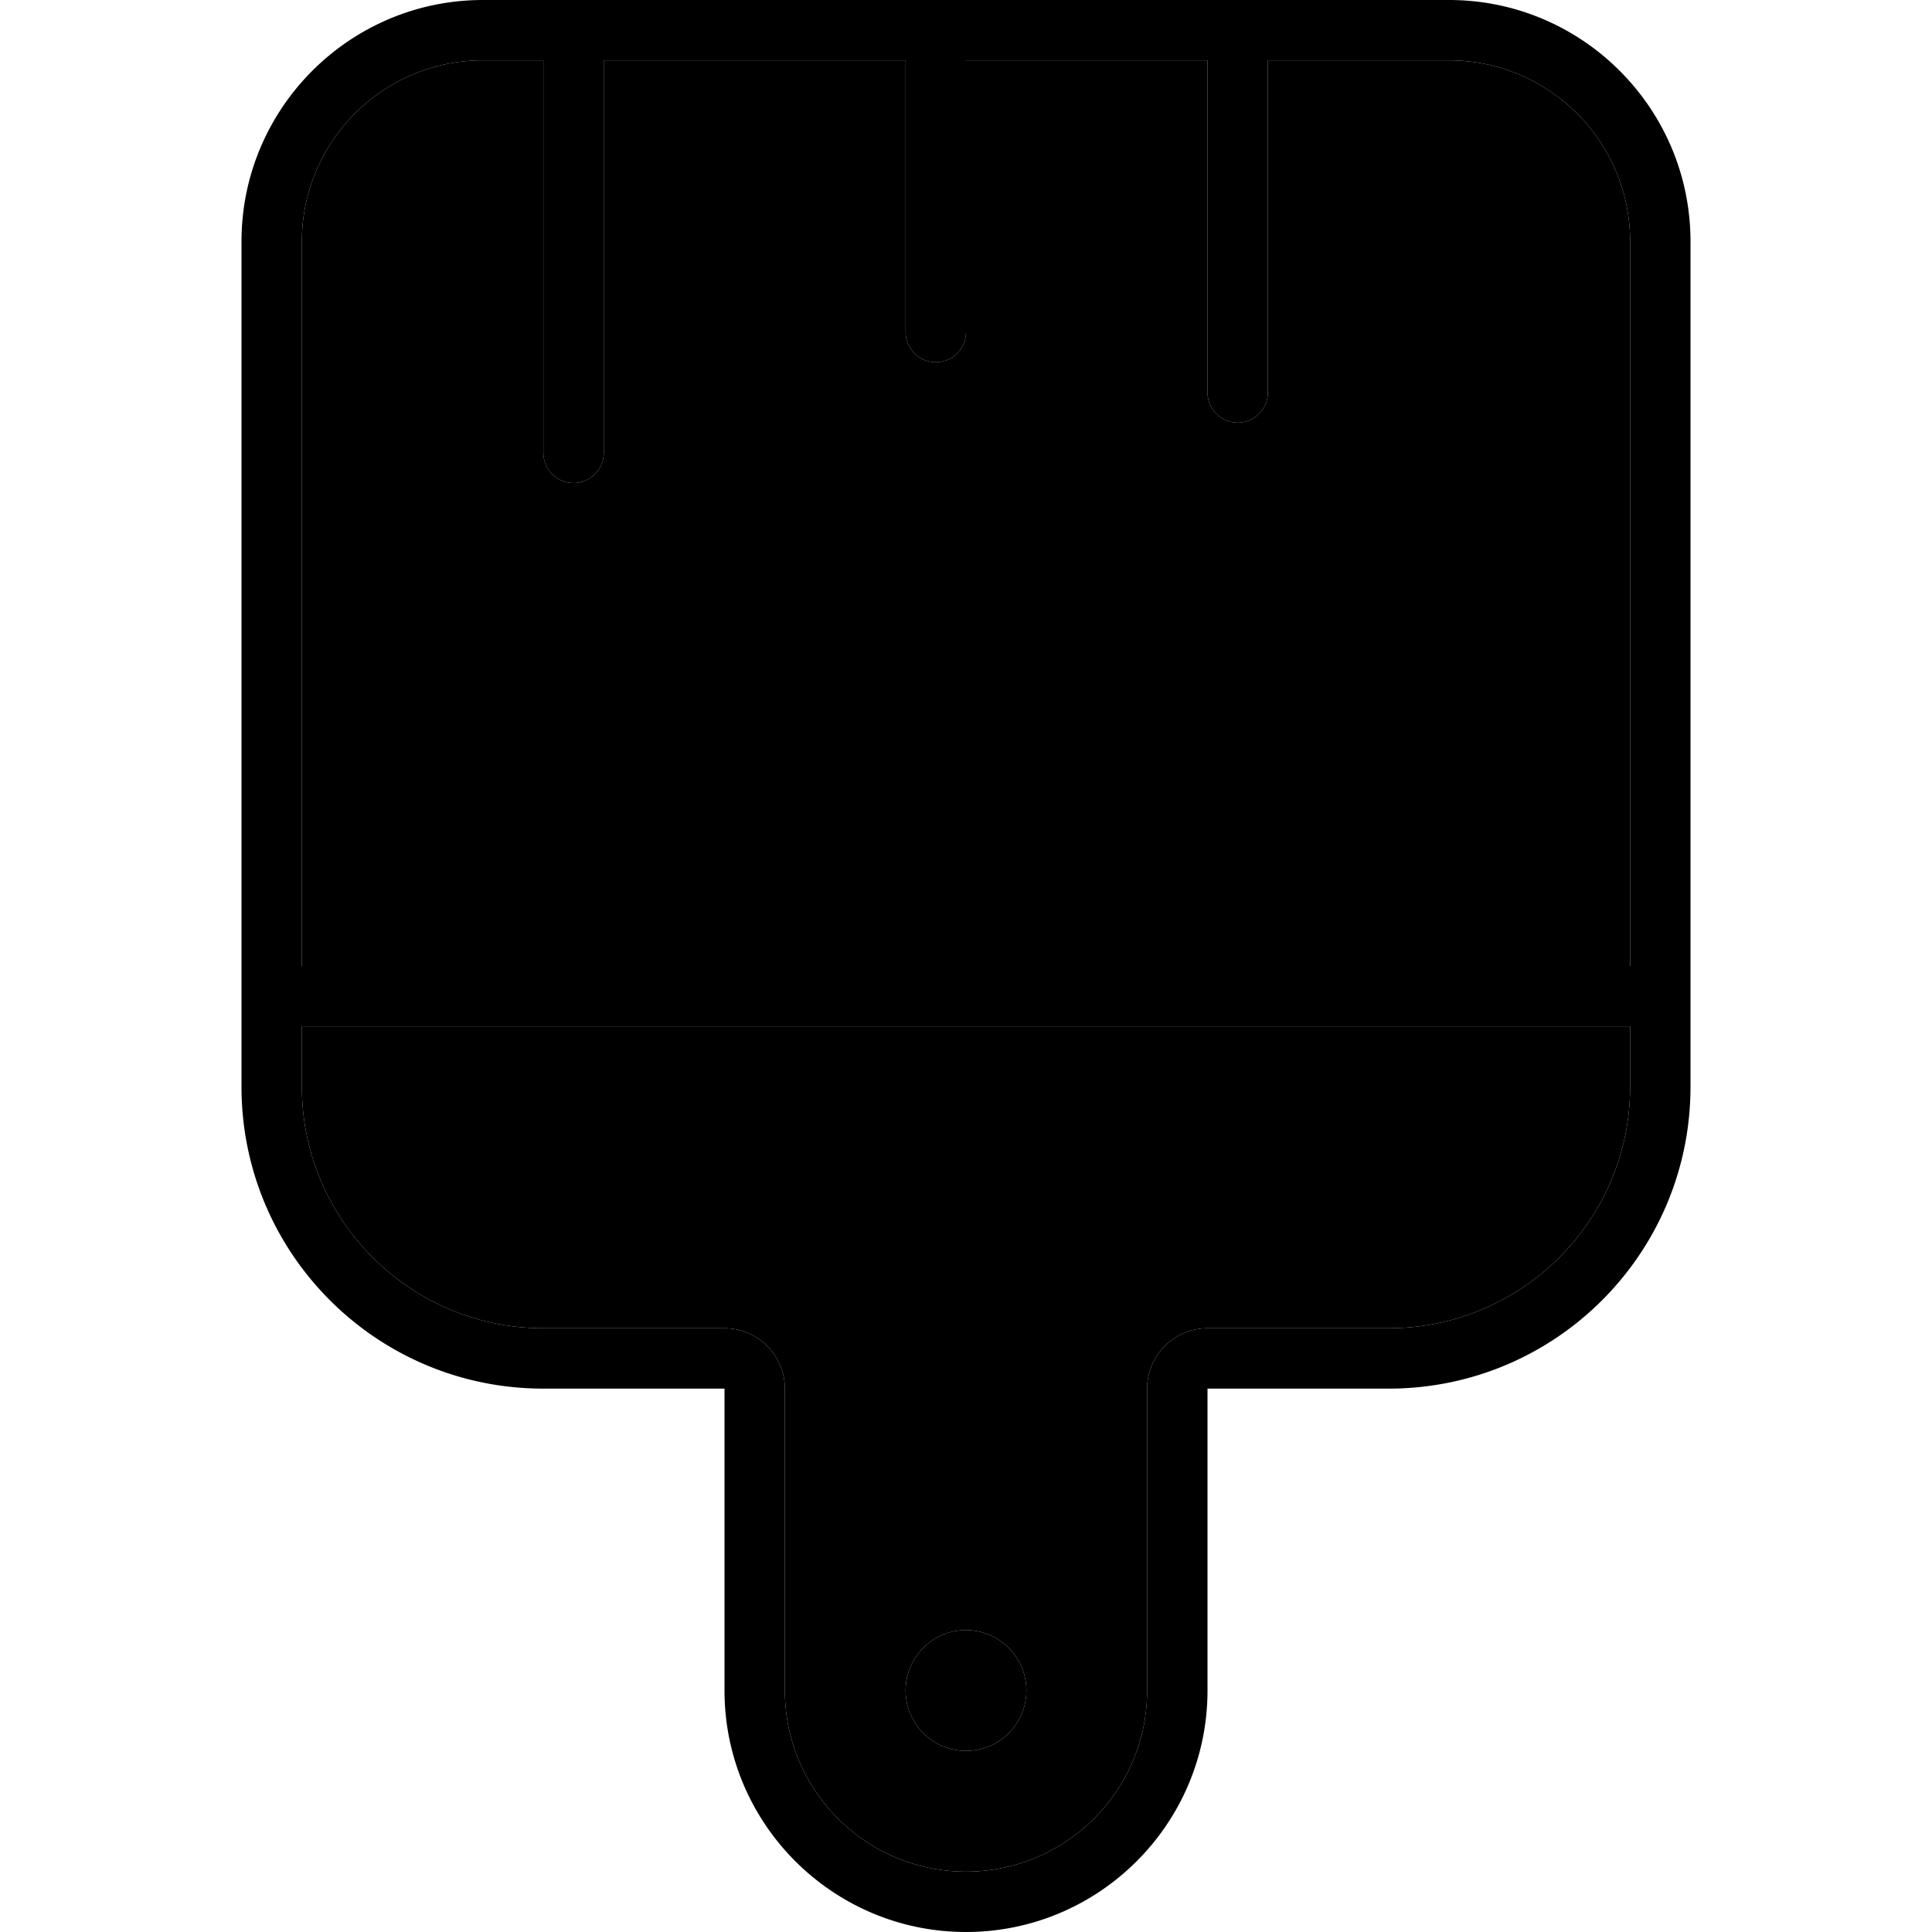 <svg xmlns="http://www.w3.org/2000/svg" width="24" height="24" viewBox="0 0 384 512"><path class="pr-icon-duotone-secondary" d="M16 64l0 192 352 0 0-192c0-26.5-21.5-48-48-48l-48 0 0 88c0 4.4-3.6 8-8 8s-8-3.6-8-8l0-88-64 0 0 72c0 4.4-3.6 8-8 8s-8-3.6-8-8l0-72L96 16l0 104c0 4.4-3.6 8-8 8s-8-3.6-8-8L80 16 64 16C37.5 16 16 37.5 16 64zm0 208l0 16c0 35.3 28.7 64 64 64l48 0c8.8 0 16 7.2 16 16l0 80c0 26.5 21.5 48 48 48s48-21.5 48-48l0-80c0-8.8 7.2-16 16-16l48 0c35.3 0 64-28.7 64-64l0-16L16 272zM208 448a16 16 0 1 1 -32 0 16 16 0 1 1 32 0z"/><path class="pr-icon-duotone-primary" d="M256 352c-8.8 0-16 7.2-16 16l0 80c0 26.5-21.5 48-48 48s-48-21.5-48-48l0-80c0-8.8-7.2-16-16-16l-48 0c-35.3 0-64-28.7-64-64l0-16 352 0 0 16c0 35.3-28.7 64-64 64l-48 0zm112-96L16 256 16 64c0-26.5 21.5-48 48-48l16 0 0 104c0 4.4 3.6 8 8 8s8-3.6 8-8L96 16l80 0 0 72c0 4.4 3.6 8 8 8s8-3.6 8-8l0-72 64 0 0 88c0 4.4 3.6 8 8 8s8-3.6 8-8l0-88 48 0c26.5 0 48 21.5 48 48l0 192zM80 368l32 0 16 0 0 16 0 64c0 35.3 28.7 64 64 64s64-28.7 64-64l0-64 0-16 16 0 32 0c44.2 0 80-35.8 80-80l0-224c0-35.3-28.7-64-64-64L64 0C28.7 0 0 28.7 0 64L0 288c0 44.2 35.8 80 80 80zm128 80a16 16 0 1 0 -32 0 16 16 0 1 0 32 0z"/></svg>